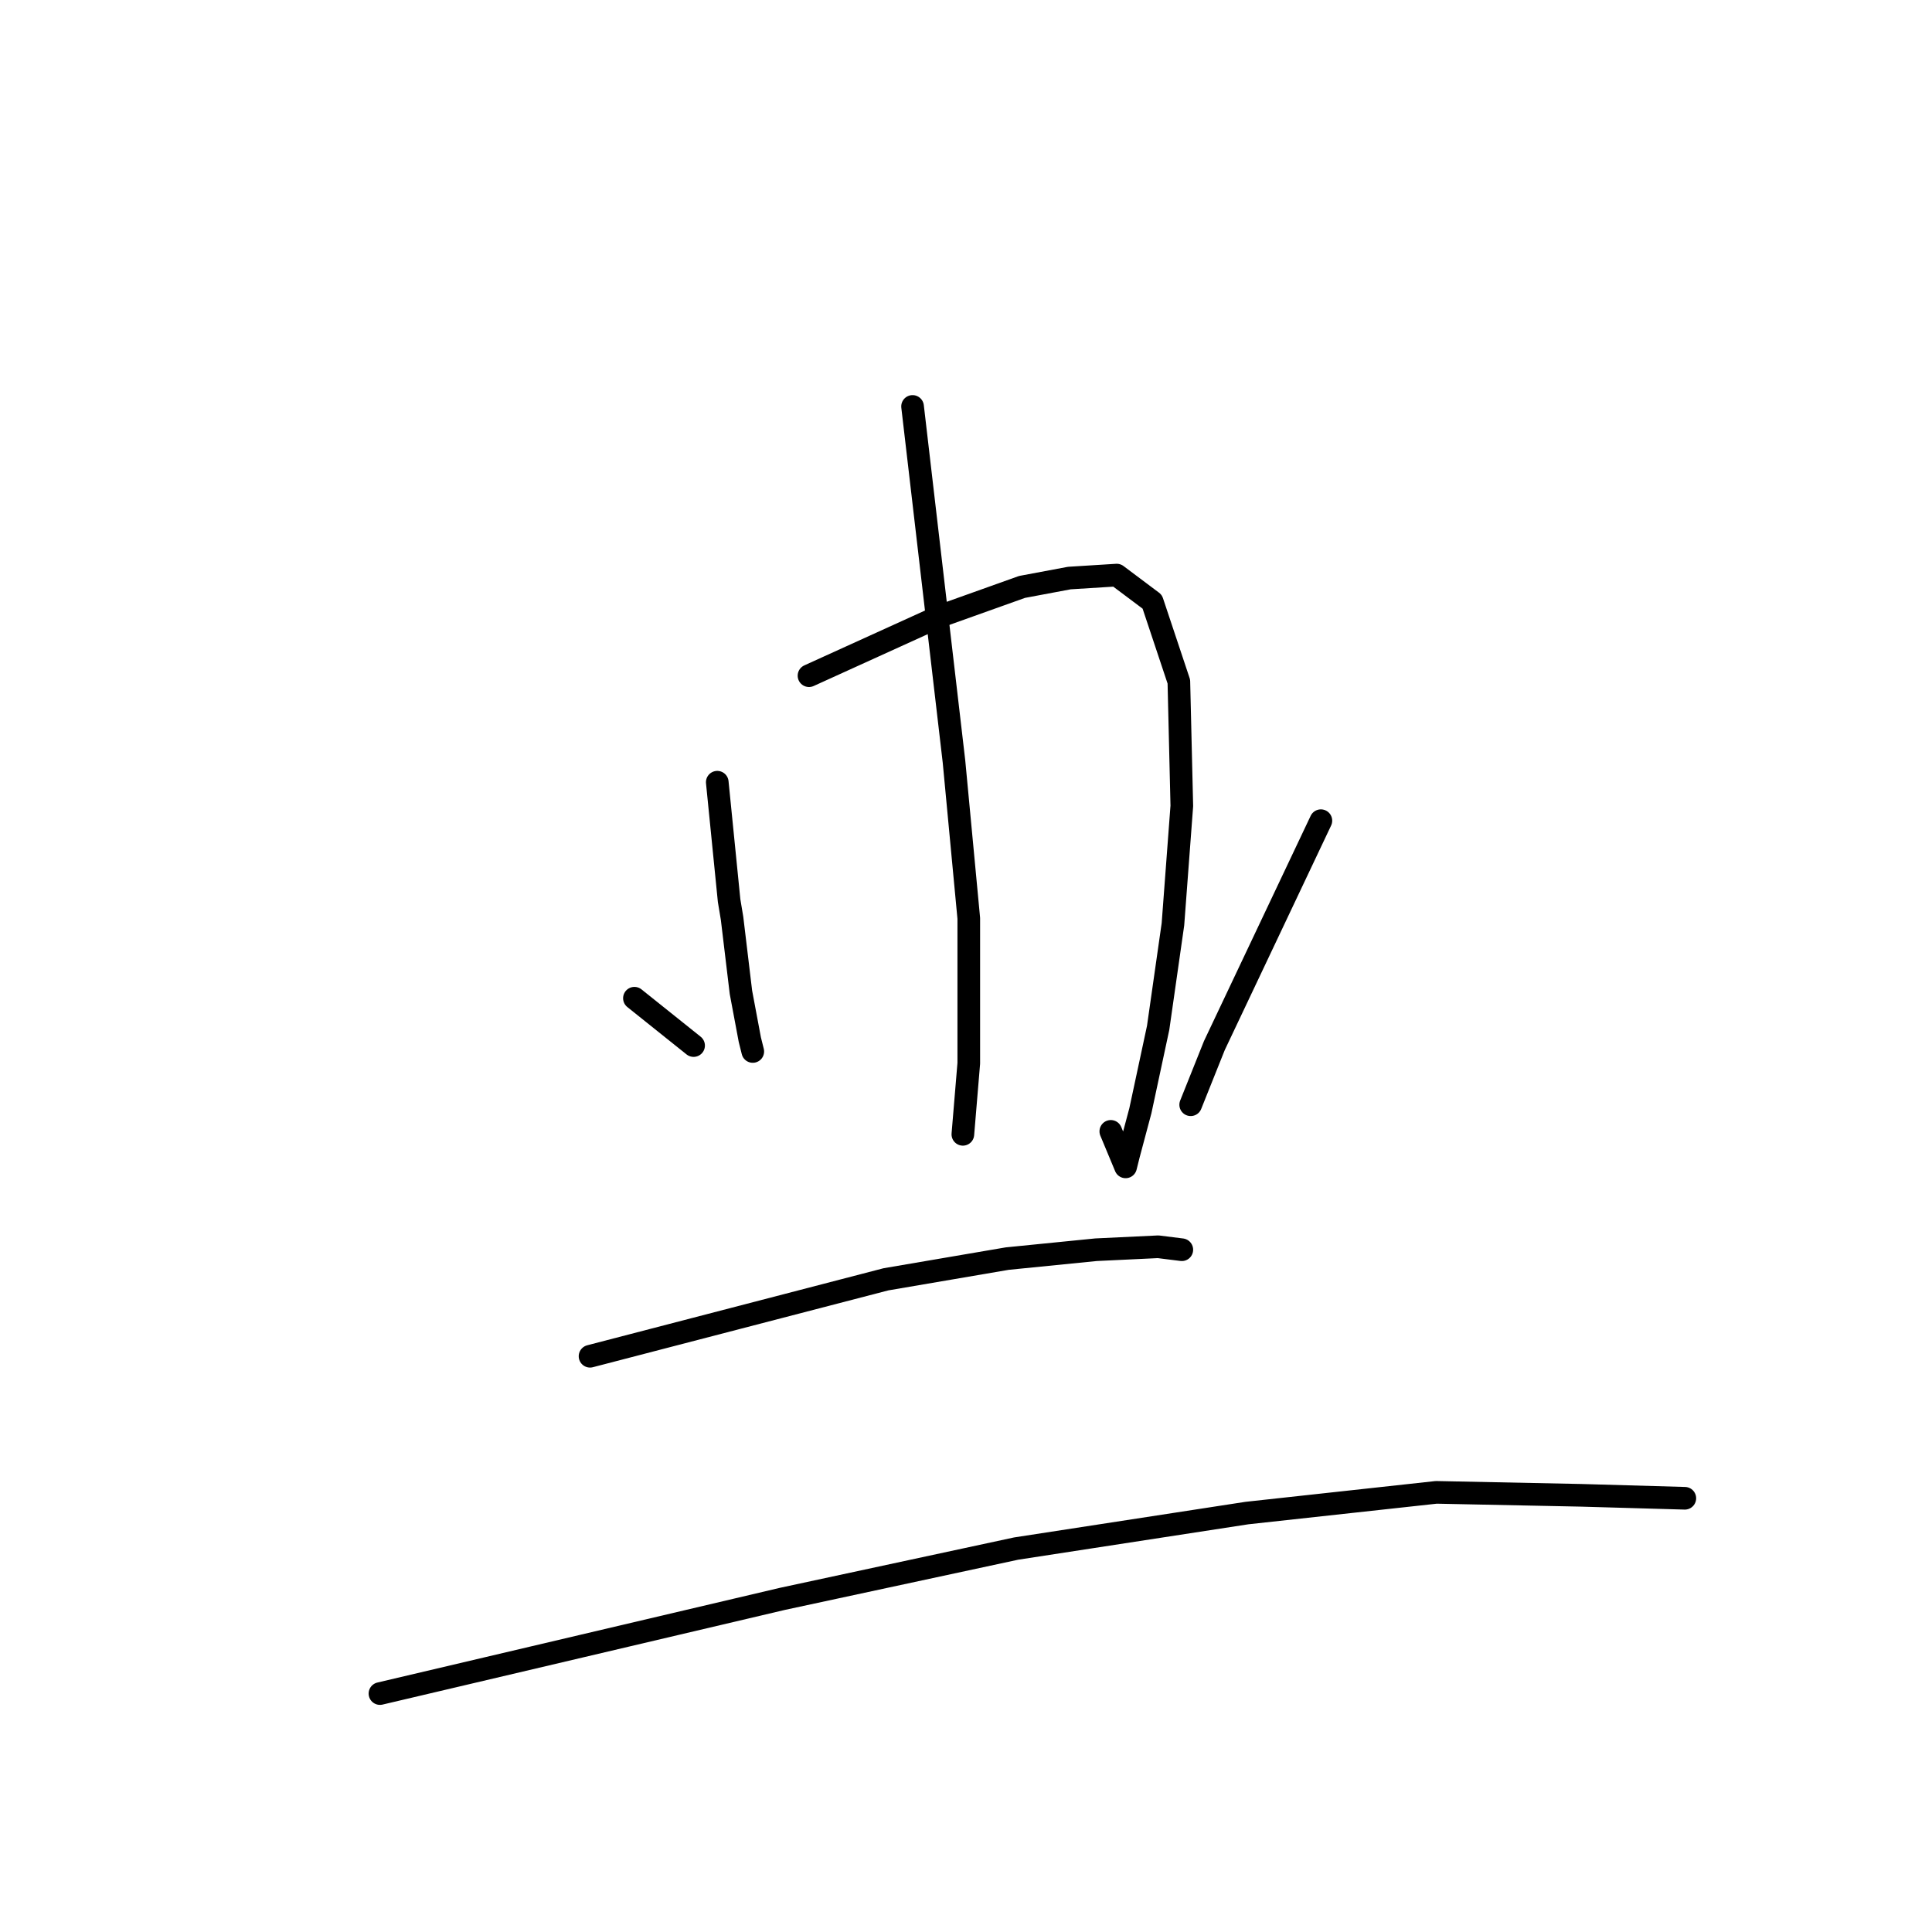 <?xml version="1.0" standalone="no"?>
    <svg width="256" height="256" xmlns="http://www.w3.org/2000/svg" version="1.1">
    <polyline stroke="black" stroke-width="3" stroke-linecap="round" fill="transparent" stroke-linejoin="round" points="95.042 103.648 95.826 111.489 96.61 119.331 97.002 121.683 98.178 131.485 99.355 137.758 99.747 139.326 99.747 139.326 " />
        <polyline stroke="black" stroke-width="3" stroke-linecap="round" fill="transparent" stroke-linejoin="round" points="107.196 89.533 115.822 85.613 124.447 81.692 135.425 77.771 141.698 76.595 147.972 76.203 152.676 79.732 156.205 90.317 156.597 106.784 155.421 122.467 153.461 136.19 151.108 147.168 149.54 153.049 149.148 154.617 147.187 149.912 147.187 149.912 " />
        <polyline stroke="black" stroke-width="3" stroke-linecap="round" fill="transparent" stroke-linejoin="round" points="120.919 53.855 123.663 77.379 126.408 100.903 128.368 121.683 128.368 140.895 127.584 150.304 127.584 150.304 " />
        <polyline stroke="black" stroke-width="3" stroke-linecap="round" fill="transparent" stroke-linejoin="round" points="84.064 132.269 87.985 135.406 91.905 138.542 91.905 138.542 " />
        <polyline stroke="black" stroke-width="3" stroke-linecap="round" fill="transparent" stroke-linejoin="round" points="175.024 108.745 167.967 123.644 160.91 138.542 157.773 146.384 157.773 146.384 " />
        <polyline stroke="black" stroke-width="3" stroke-linecap="round" fill="transparent" stroke-linejoin="round" points="78.183 179.71 97.786 174.613 117.39 169.516 133.465 166.771 145.227 165.595 153.461 165.203 156.597 165.595 156.597 165.595 " />
        <polyline stroke="black" stroke-width="3" stroke-linecap="round" fill="transparent" stroke-linejoin="round" points="50.346 224.406 77.007 218.133 103.668 211.859 134.641 205.194 165.223 200.489 190.315 197.745 209.527 198.137 223.249 198.529 223.249 198.529 " />
        </svg>